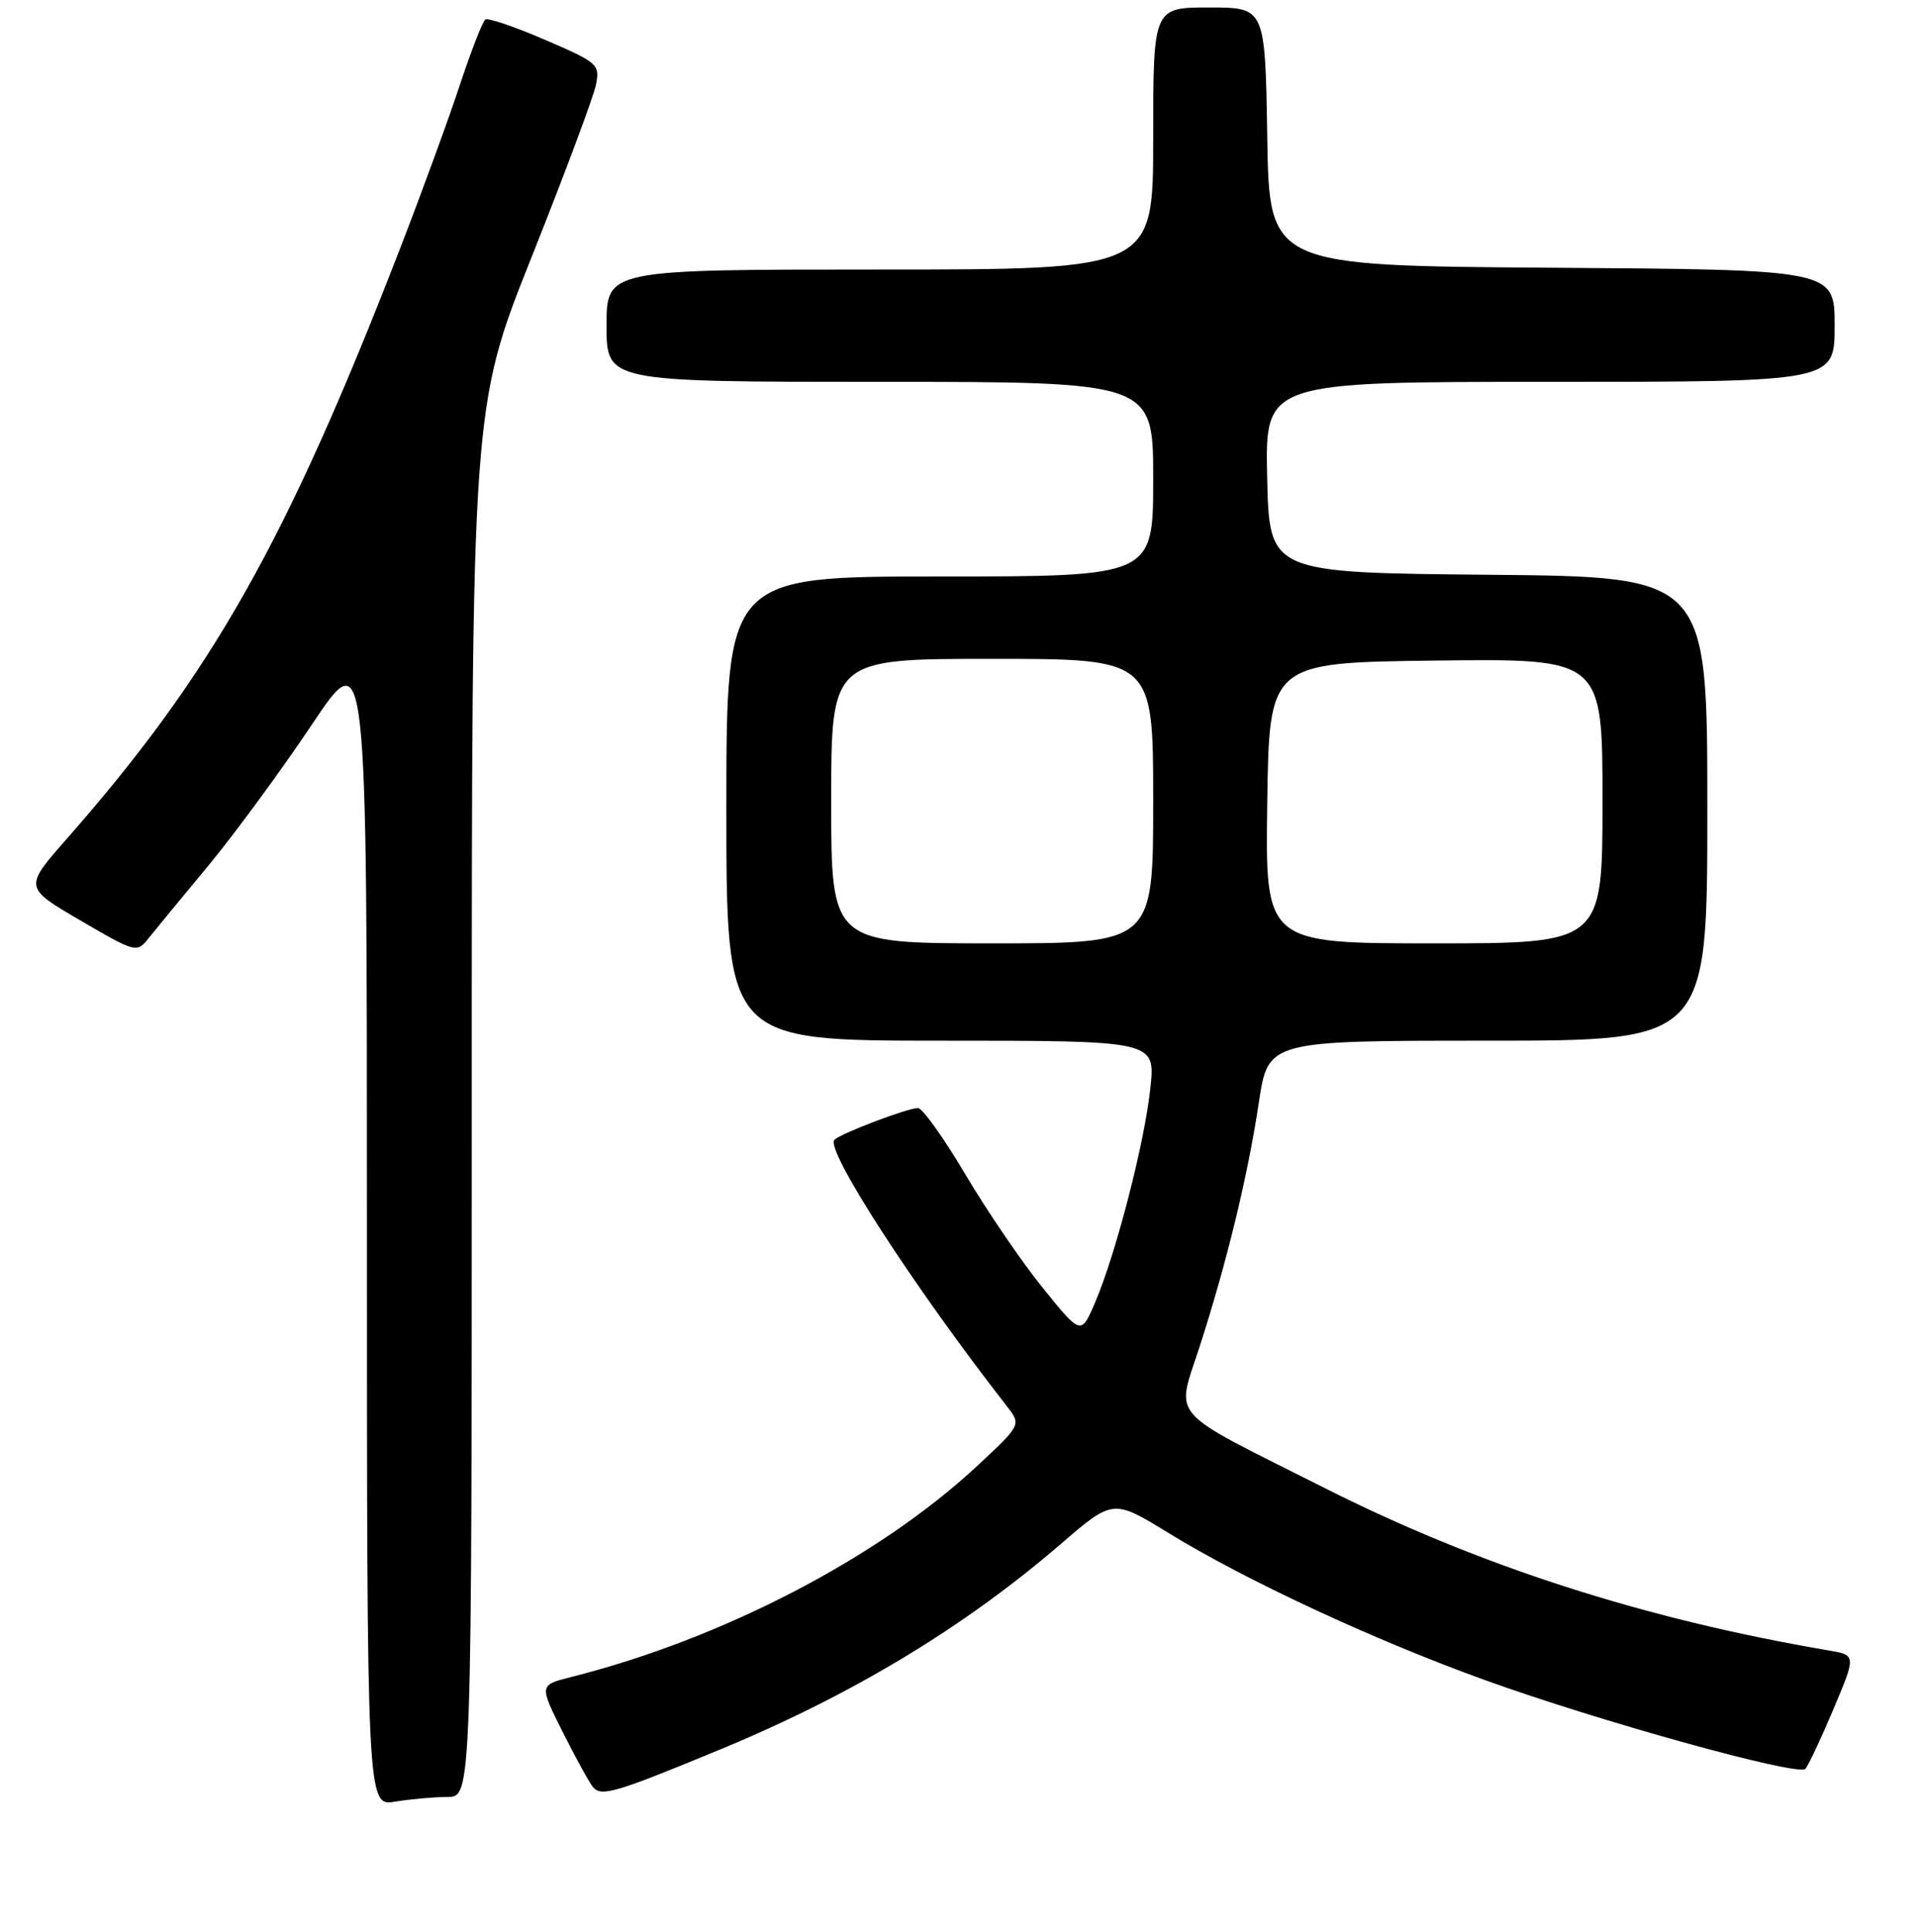 <?xml version="1.0" encoding="UTF-8" standalone="no"?>
<!DOCTYPE svg PUBLIC "-//W3C//DTD SVG 1.1//EN" "http://www.w3.org/Graphics/SVG/1.1/DTD/svg11.dtd" >
<svg xmlns="http://www.w3.org/2000/svg" xmlns:xlink="http://www.w3.org/1999/xlink" version="1.1" viewBox="0 0 256 258">
 <g >
 <path fill="currentColor"
d=" M 59.75 240.01 C 63.00 240.00 63.00 240.00 63.00 147.20 C 63.00 54.39 63.00 54.39 71.01 34.29 C 75.41 23.24 79.27 12.91 79.58 11.34 C 80.13 8.61 79.85 8.36 72.83 5.34 C 68.81 3.60 65.21 2.37 64.83 2.60 C 64.46 2.83 62.94 6.73 61.44 11.26 C 59.95 15.79 56.34 25.67 53.42 33.21 C 38.23 72.42 28.33 89.95 8.93 112.02 C 3.20 118.54 3.20 118.54 10.72 122.93 C 18.19 127.29 18.26 127.30 19.87 125.28 C 20.77 124.16 24.37 119.78 27.88 115.55 C 31.38 111.31 37.57 102.88 41.63 96.81 C 49.00 85.77 49.00 85.77 49.00 163.52 C 49.00 241.26 49.00 241.26 52.75 240.64 C 54.81 240.30 57.96 240.02 59.75 240.01 Z  M 96.36 233.59 C 113.85 226.34 128.71 217.37 141.62 206.26 C 148.64 200.21 148.64 200.21 156.07 204.77 C 166.36 211.08 183.33 218.98 198.08 224.32 C 213.35 229.86 240.13 237.29 241.09 236.26 C 241.48 235.84 243.17 232.25 244.84 228.28 C 247.88 221.07 247.88 221.07 244.19 220.44 C 219.61 216.26 197.56 209.16 177.00 198.80 C 155.52 187.98 157.04 189.71 160.24 179.74 C 163.88 168.44 166.63 157.06 168.11 147.25 C 169.35 139.00 169.35 139.00 198.67 139.00 C 228.00 139.00 228.00 139.00 228.00 108.02 C 228.00 77.03 228.00 77.03 198.75 76.77 C 169.50 76.50 169.50 76.50 169.22 63.75 C 168.94 51.00 168.94 51.00 206.97 51.00 C 245.00 51.00 245.00 51.00 245.00 43.51 C 245.00 36.02 245.00 36.02 207.25 35.76 C 169.50 35.50 169.50 35.50 169.23 18.25 C 168.95 1.00 168.95 1.00 161.48 1.00 C 154.00 1.00 154.00 1.00 154.00 18.50 C 154.00 36.00 154.00 36.00 117.50 36.00 C 81.00 36.00 81.00 36.00 81.00 43.50 C 81.00 51.00 81.00 51.00 117.50 51.00 C 154.00 51.00 154.00 51.00 154.00 64.00 C 154.00 77.00 154.00 77.00 125.50 77.00 C 97.00 77.00 97.00 77.00 97.00 108.00 C 97.00 139.00 97.00 139.00 125.64 139.00 C 154.28 139.00 154.28 139.00 153.63 145.25 C 152.90 152.42 149.04 167.42 146.26 173.92 C 144.37 178.35 144.37 178.35 139.28 172.05 C 136.47 168.59 131.82 161.76 128.93 156.88 C 126.04 151.99 123.18 148.00 122.59 148.00 C 121.18 148.00 112.29 151.38 111.43 152.24 C 110.15 153.52 122.00 171.84 134.45 187.81 C 136.39 190.31 136.39 190.31 130.47 195.82 C 117.32 208.06 96.46 218.90 76.25 224.00 C 72.01 225.07 72.01 225.07 75.12 231.29 C 76.83 234.70 78.66 238.03 79.18 238.68 C 80.27 240.03 82.15 239.48 96.36 233.59 Z  M 111.00 107.00 C 111.00 88.00 111.00 88.00 132.50 88.00 C 154.00 88.00 154.00 88.00 154.00 107.00 C 154.00 126.00 154.00 126.00 132.50 126.00 C 111.00 126.00 111.00 126.00 111.00 107.00 Z  M 169.23 107.25 C 169.50 88.50 169.50 88.50 191.75 88.23 C 214.00 87.96 214.00 87.96 214.00 106.98 C 214.00 126.00 214.00 126.00 191.48 126.00 C 168.96 126.00 168.96 126.00 169.23 107.25 Z "/>
</g>
</svg>